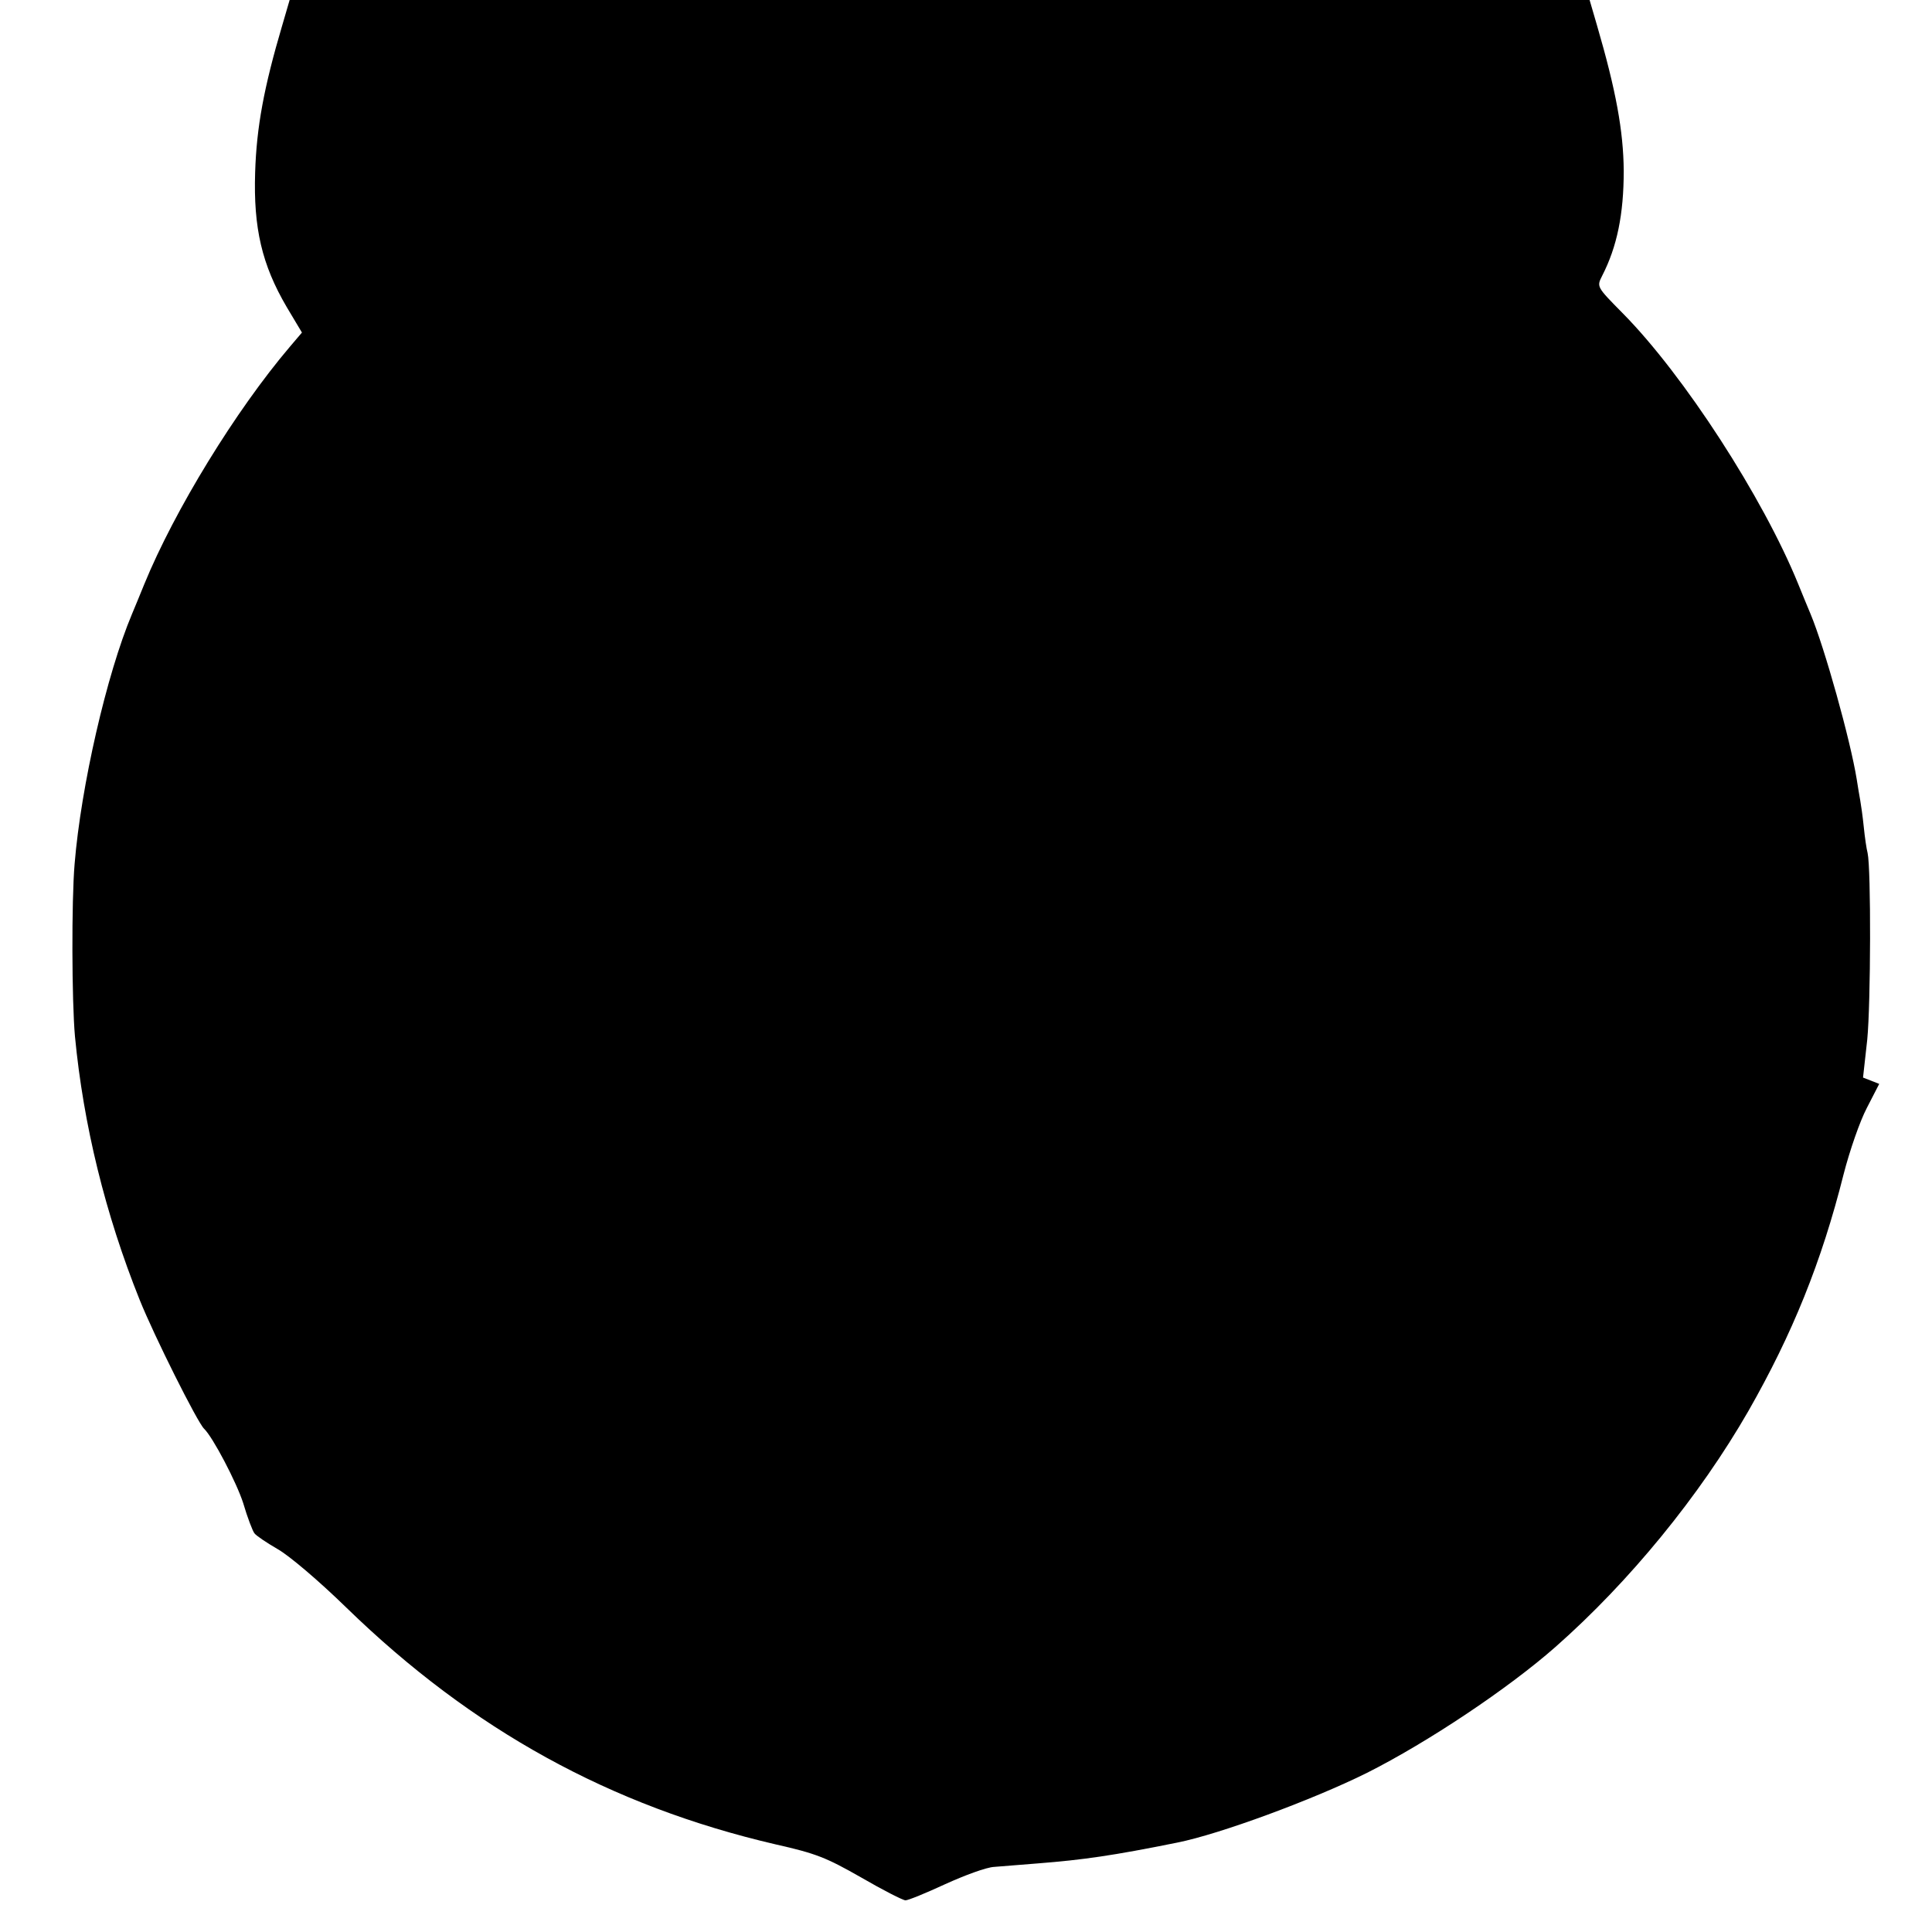 <?xml version="1.0" standalone="no"?>
<!DOCTYPE svg PUBLIC "-//W3C//DTD SVG 20010904//EN"
 "http://www.w3.org/TR/2001/REC-SVG-20010904/DTD/svg10.dtd">
<svg version="1.0" xmlns="http://www.w3.org/2000/svg"
 width="549pt" height="549pt" viewBox="0 0 549 549"
 preserveAspectRatio="xMidYMid meet">
<g transform="translate(0,549) scale(0.1,-0.1)"
fill="#000000" stroke="none">
<path d="M802 5418 c-52 -176 -73 -289 -77 -418 -5 -158 19 -262 90 -383 l43
-72 -34 -40 c-154 -181 -328 -465 -414 -675 -12 -30 -28 -68 -35 -85 -72 -171
-145 -490 -163 -710 -9 -106 -8 -390 1 -490 24 -251 86 -505 184 -749 41 -102
164 -348 183 -366 25 -24 92 -152 111 -211 12 -41 27 -80 32 -86 5 -7 35 -27
66 -45 32 -18 116 -89 196 -167 357 -347 750 -563 1219 -672 115 -26 143 -37
243 -94 62 -36 119 -65 126 -65 8 0 59 21 113 46 55 25 117 48 139 49 22 2 78
6 125 10 127 10 212 22 395 59 121 24 386 122 539 198 173 87 402 240 536 358
211 186 410 430 548 670 125 219 208 423 271 674 17 66 46 150 66 188 l35 68
-23 9 -23 9 12 108 c10 103 11 485 1 530 -3 11 -8 45 -11 75 -3 30 -8 64 -10
75 -2 12 -7 39 -10 60 -18 111 -91 373 -131 469 -7 17 -23 55 -35 85 -100 246
-325 594 -499 770 -75 76 -74 75 -58 107 42 82 61 174 61 298 -1 113 -22 228
-76 413 l-21 72 -1847 0 -1847 0 -21 -72z"/>
</g>
</svg>
